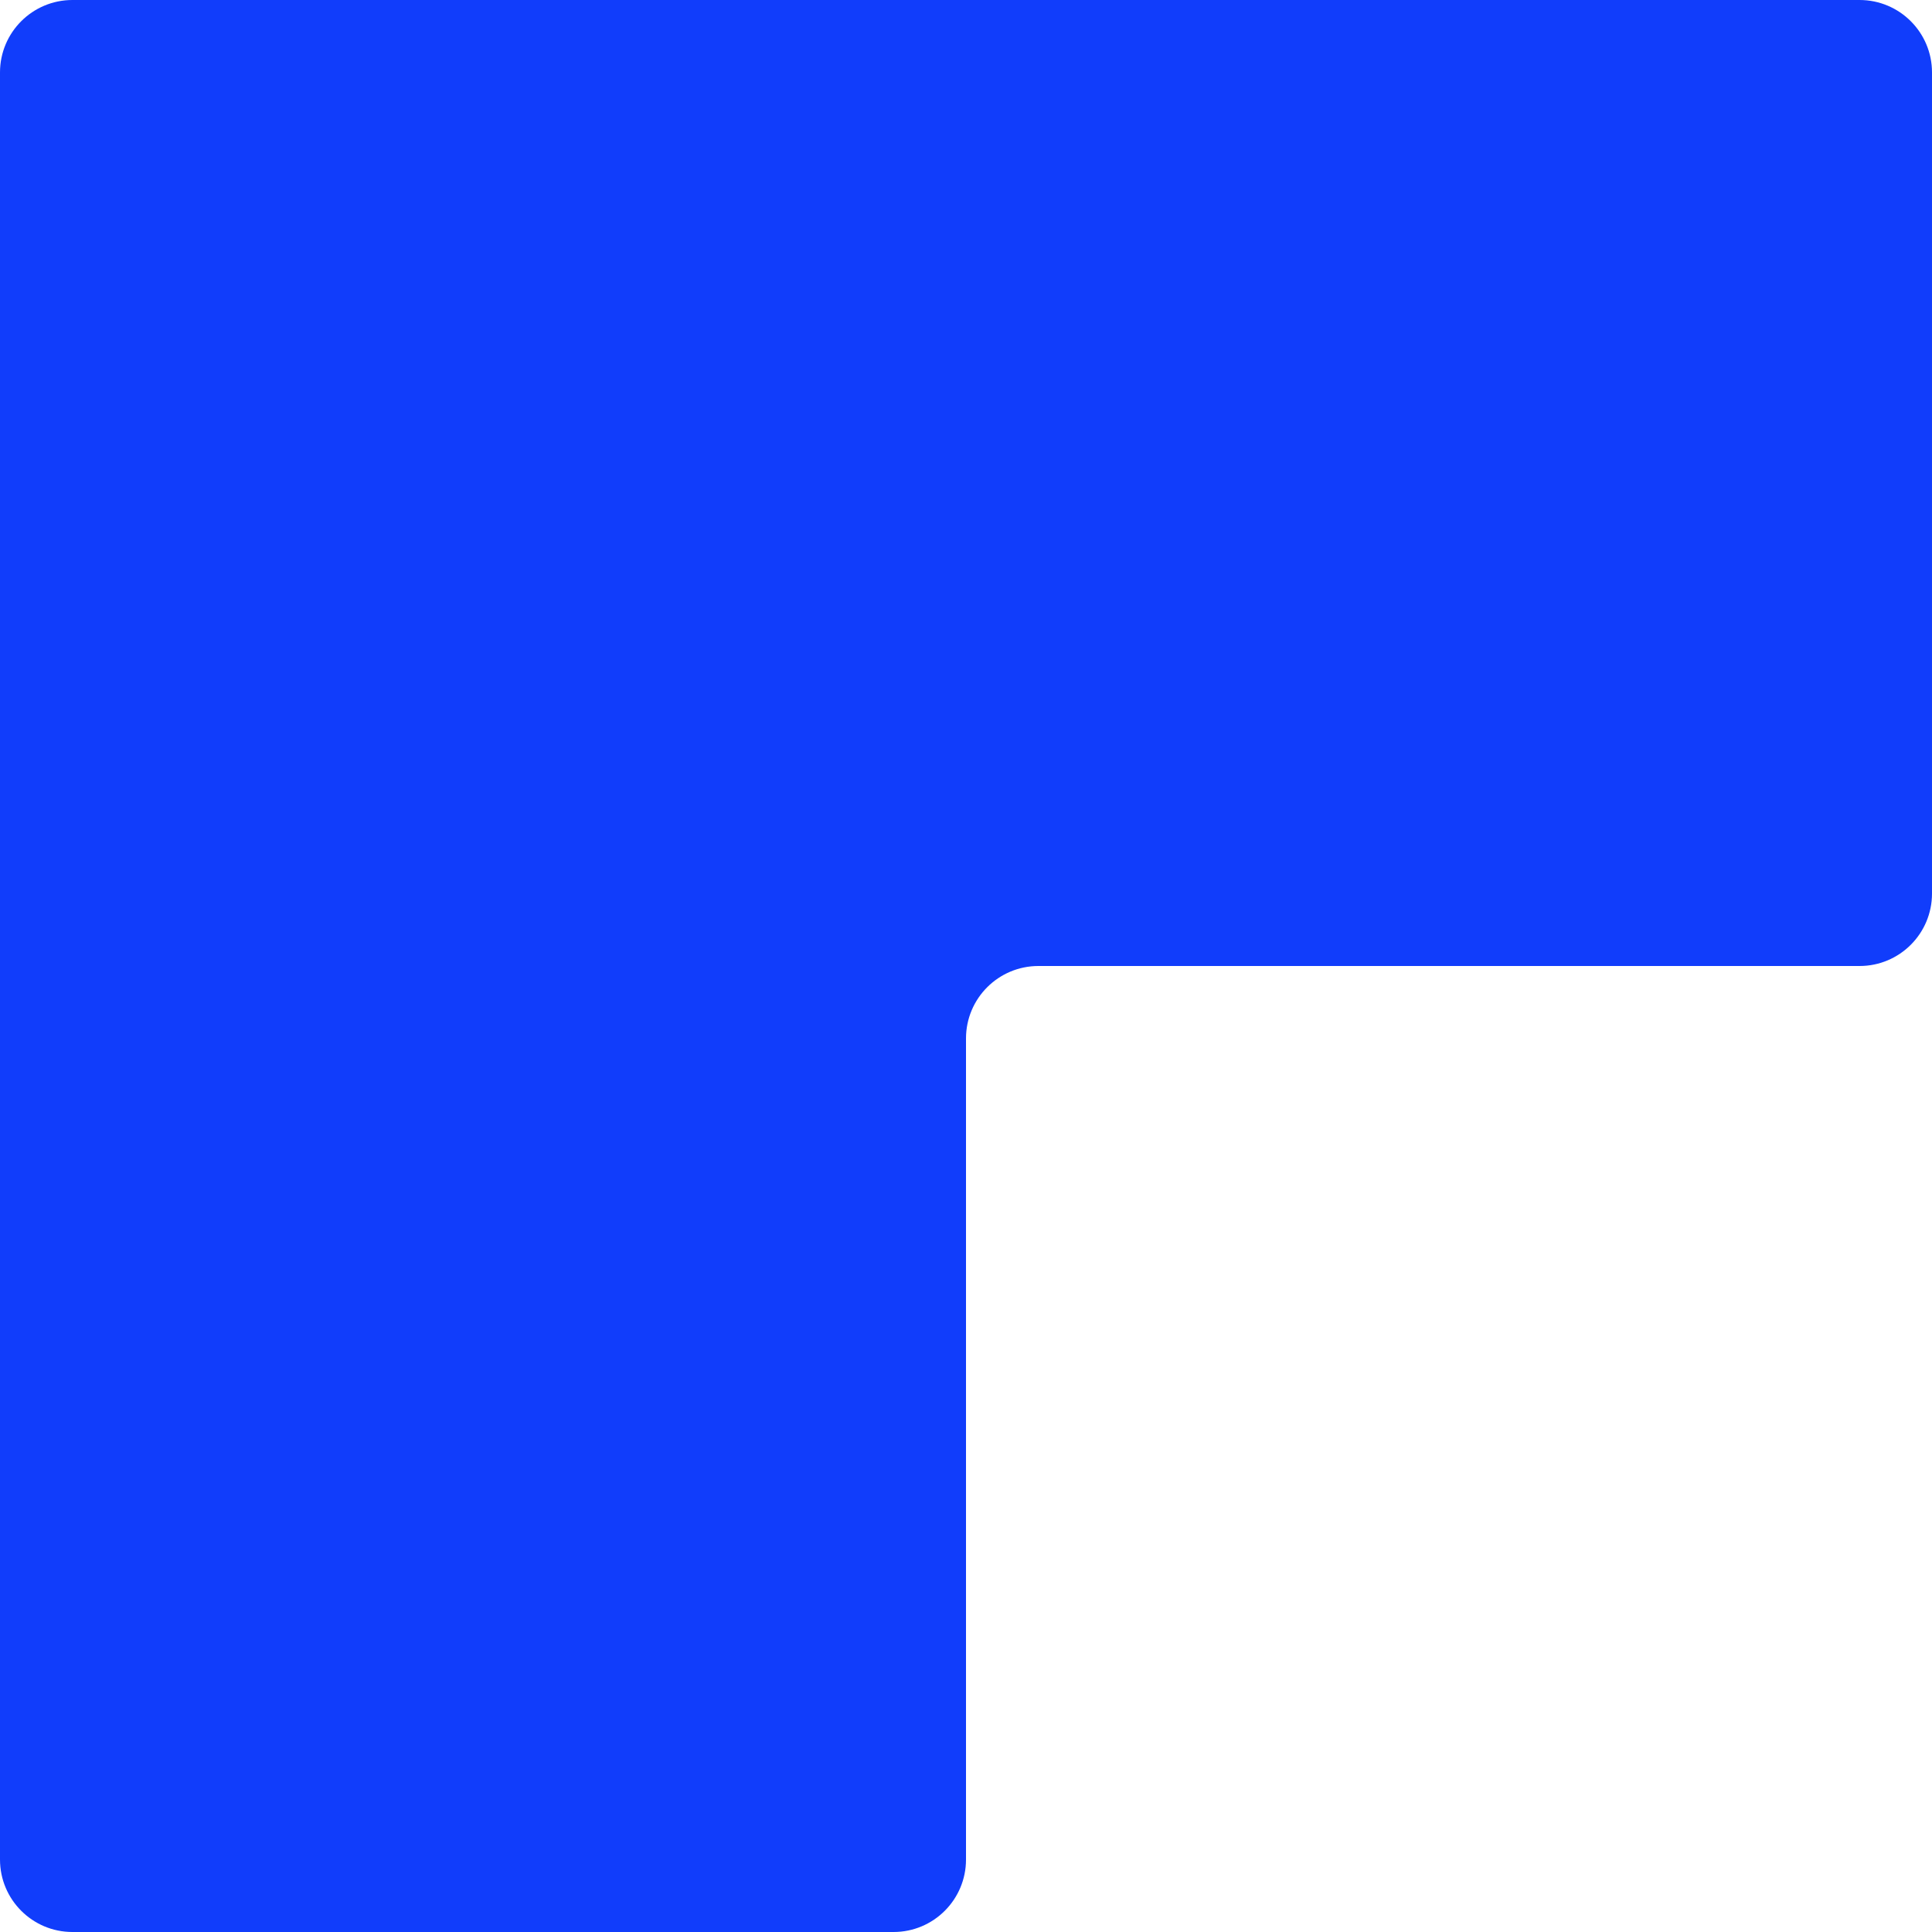 <svg width="32" height="32" viewBox="0 0 32 32" fill="none" xmlns="http://www.w3.org/2000/svg">
<path d="M32 1.2C32 0.537 31.463 0 30.8 0H1.2C0.537 0 0 0.537 0 1.2V30.8C0 31.463 0.537 32 1.2 32H14.8C15.463 32 16 31.463 16 30.8V17.2C16 16.537 16.537 16 17.2 16H30.8C31.463 16 32 15.463 32 14.8V1.2Z" fill="#113DFB"/>
</svg>
